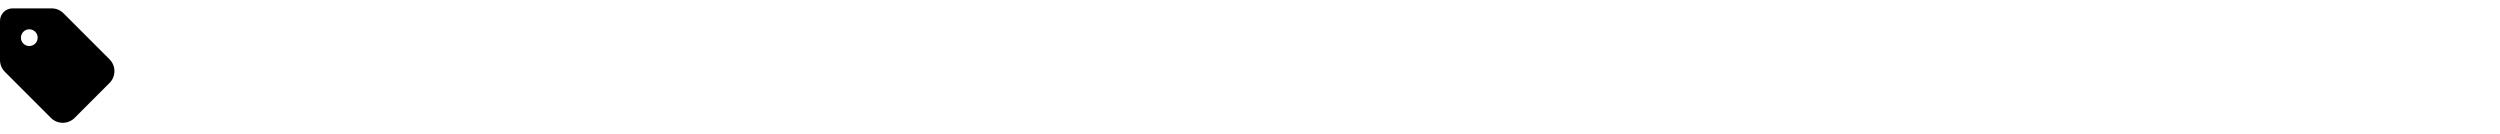 <svg x="15" y="8" preserveAspectRatio="xMinYMin meet" height="24" xmlns="http://www.w3.org/2000/svg" viewBox="0 0 448 512"><!--! Font Awesome Free 6.1.1 by @fontawesome - https://fontawesome.com License - https://fontawesome.com/license/free (Icons: CC BY 4.0, Fonts: SIL OFL 1.1, Code: MIT License) Copyright 2022 Fonticons, Inc. --><path d="M48 32H197.5C214.5 32 230.7 38.74 242.7 50.75L418.7 226.7C443.7 251.7 443.7 292.3 418.7 317.3L285.3 450.7C260.3 475.7 219.7 475.7 194.7 450.7L18.75 274.7C6.743 262.7 0 246.5 0 229.5V80C0 53.49 21.49 32 48 32L48 32zM112 176C129.7 176 144 161.7 144 144C144 126.3 129.7 112 112 112C94.33 112 80 126.3 80 144C80 161.7 94.33 176 112 176z"/></svg>